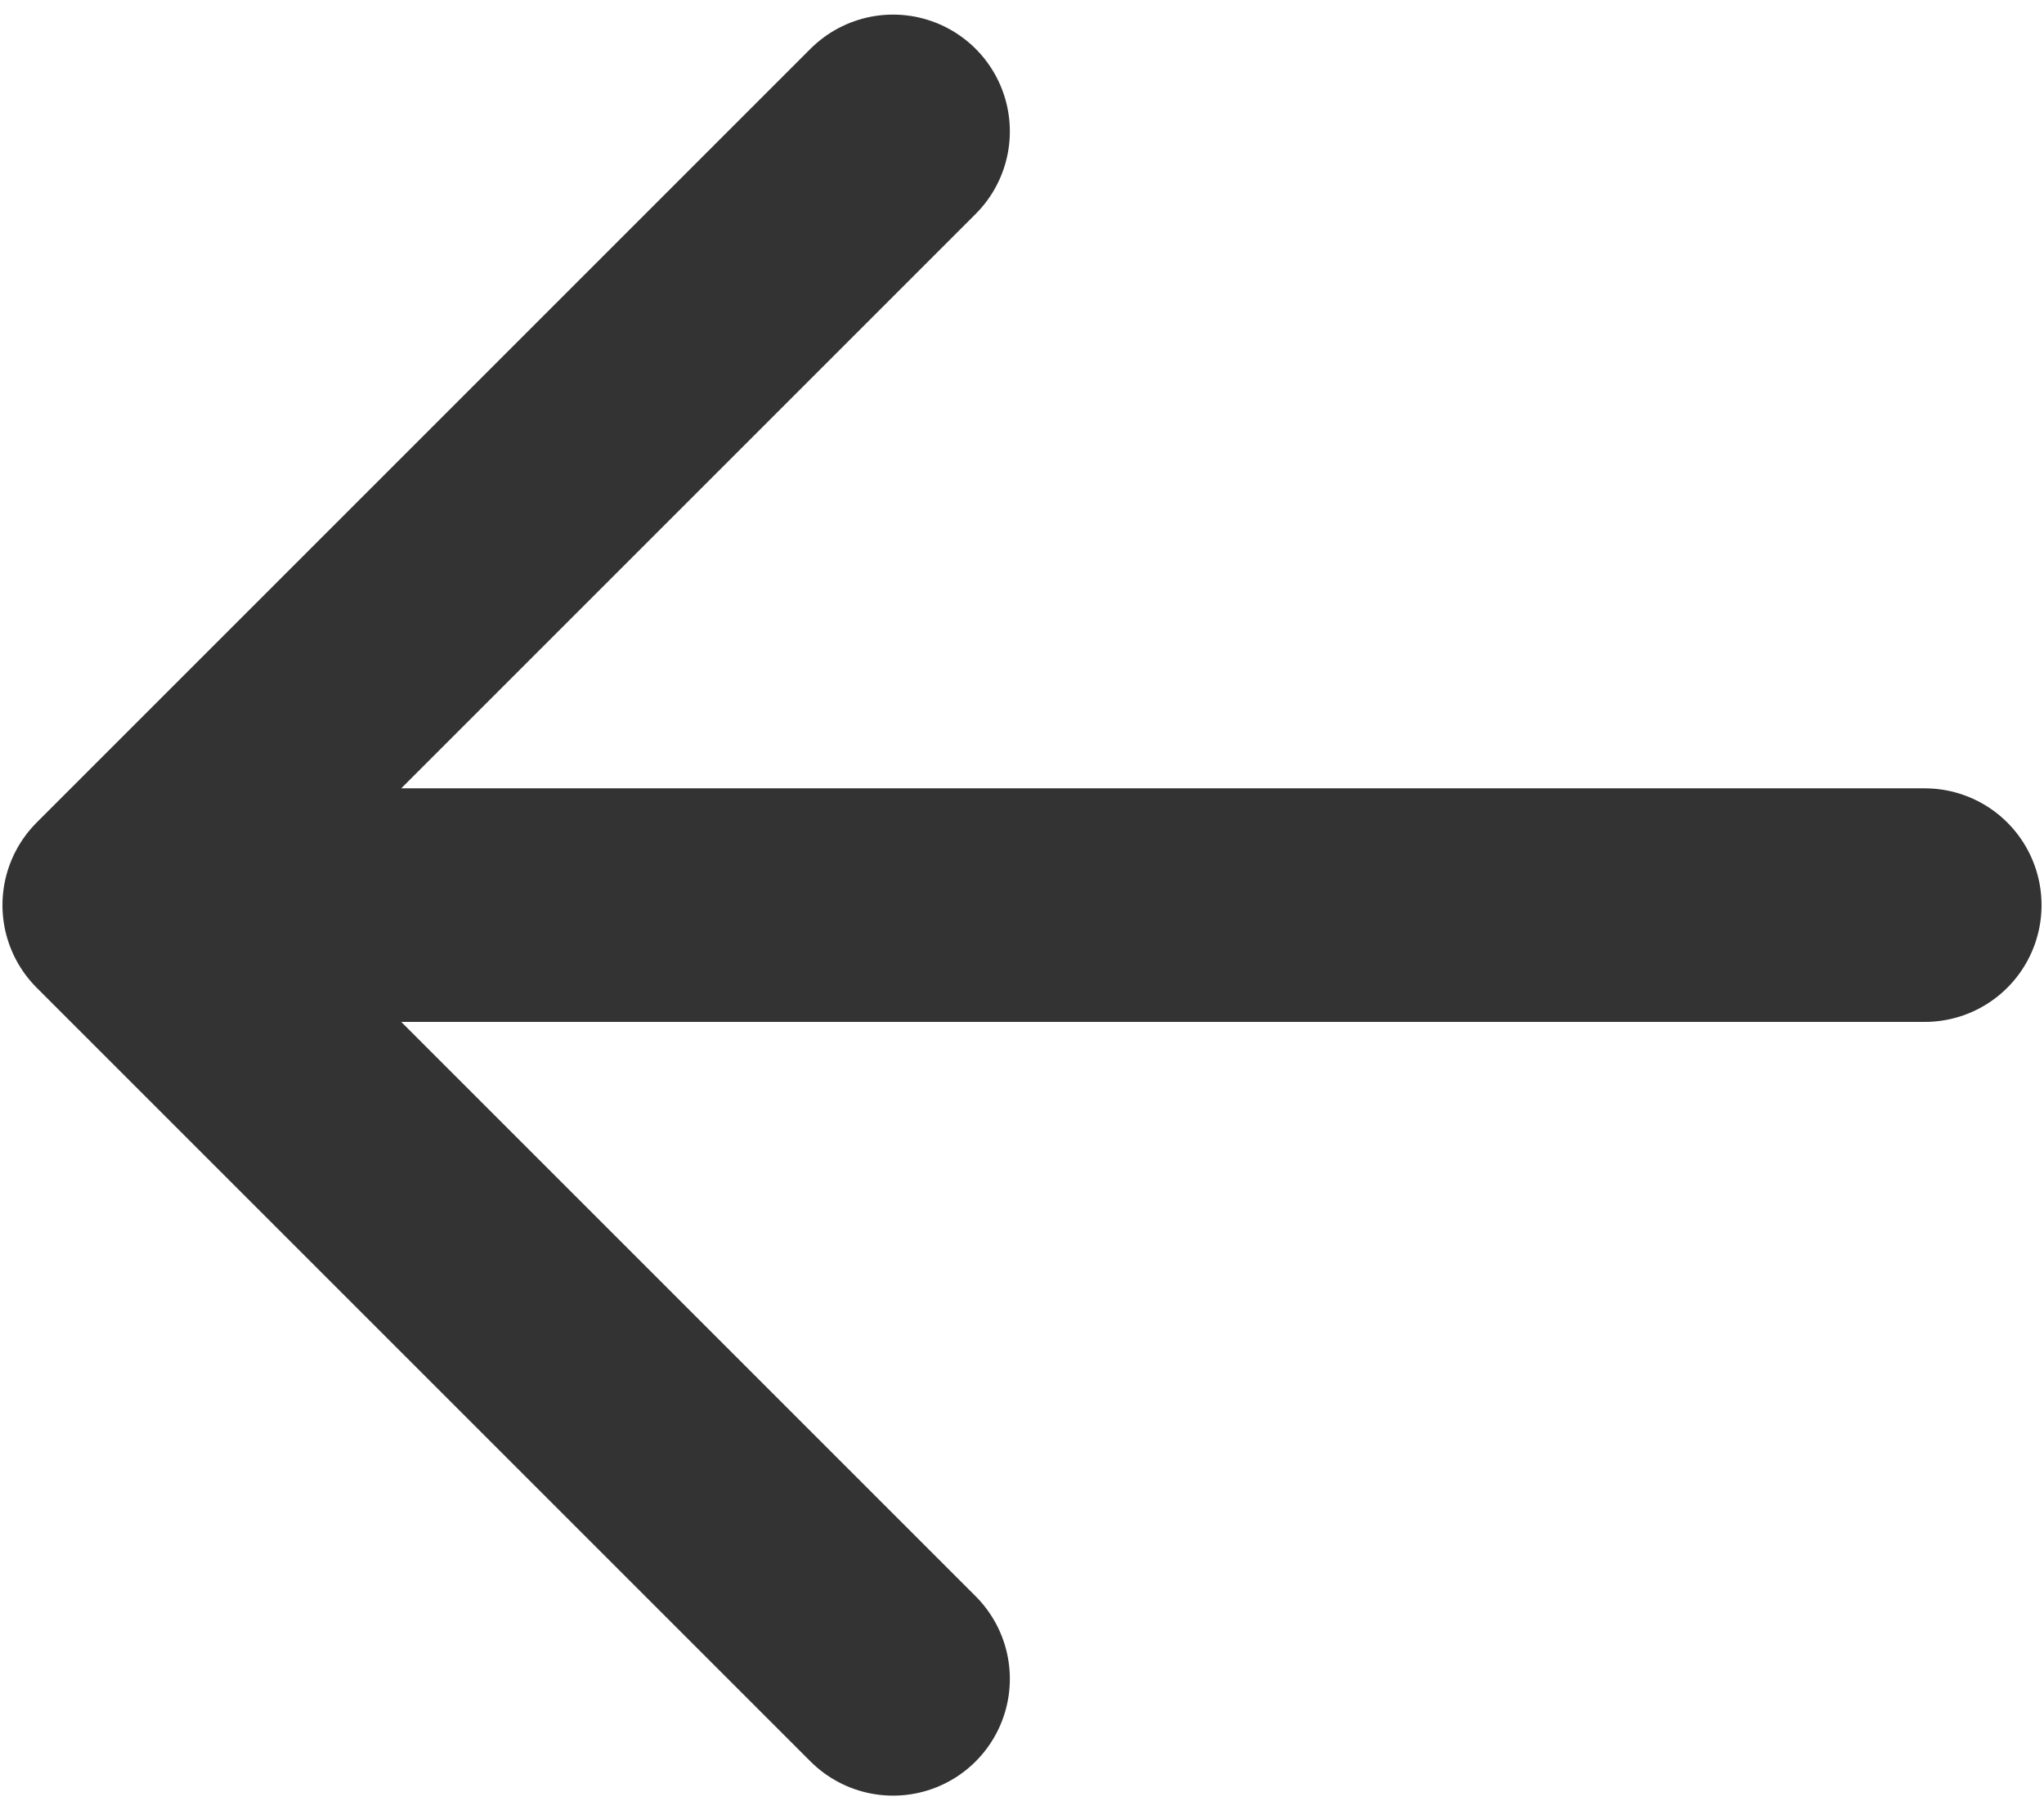 <svg width="35" height="31" viewBox="0 0 35 31" fill="none" xmlns="http://www.w3.org/2000/svg">
<path d="M2.042 15.5L15.292 28.75M2.042 15.5L15.292 2.25M2.042 15.5L32.958 15.5" stroke="#333333" stroke-width="4" stroke-linecap="round" stroke-linejoin="round"/>
</svg>
